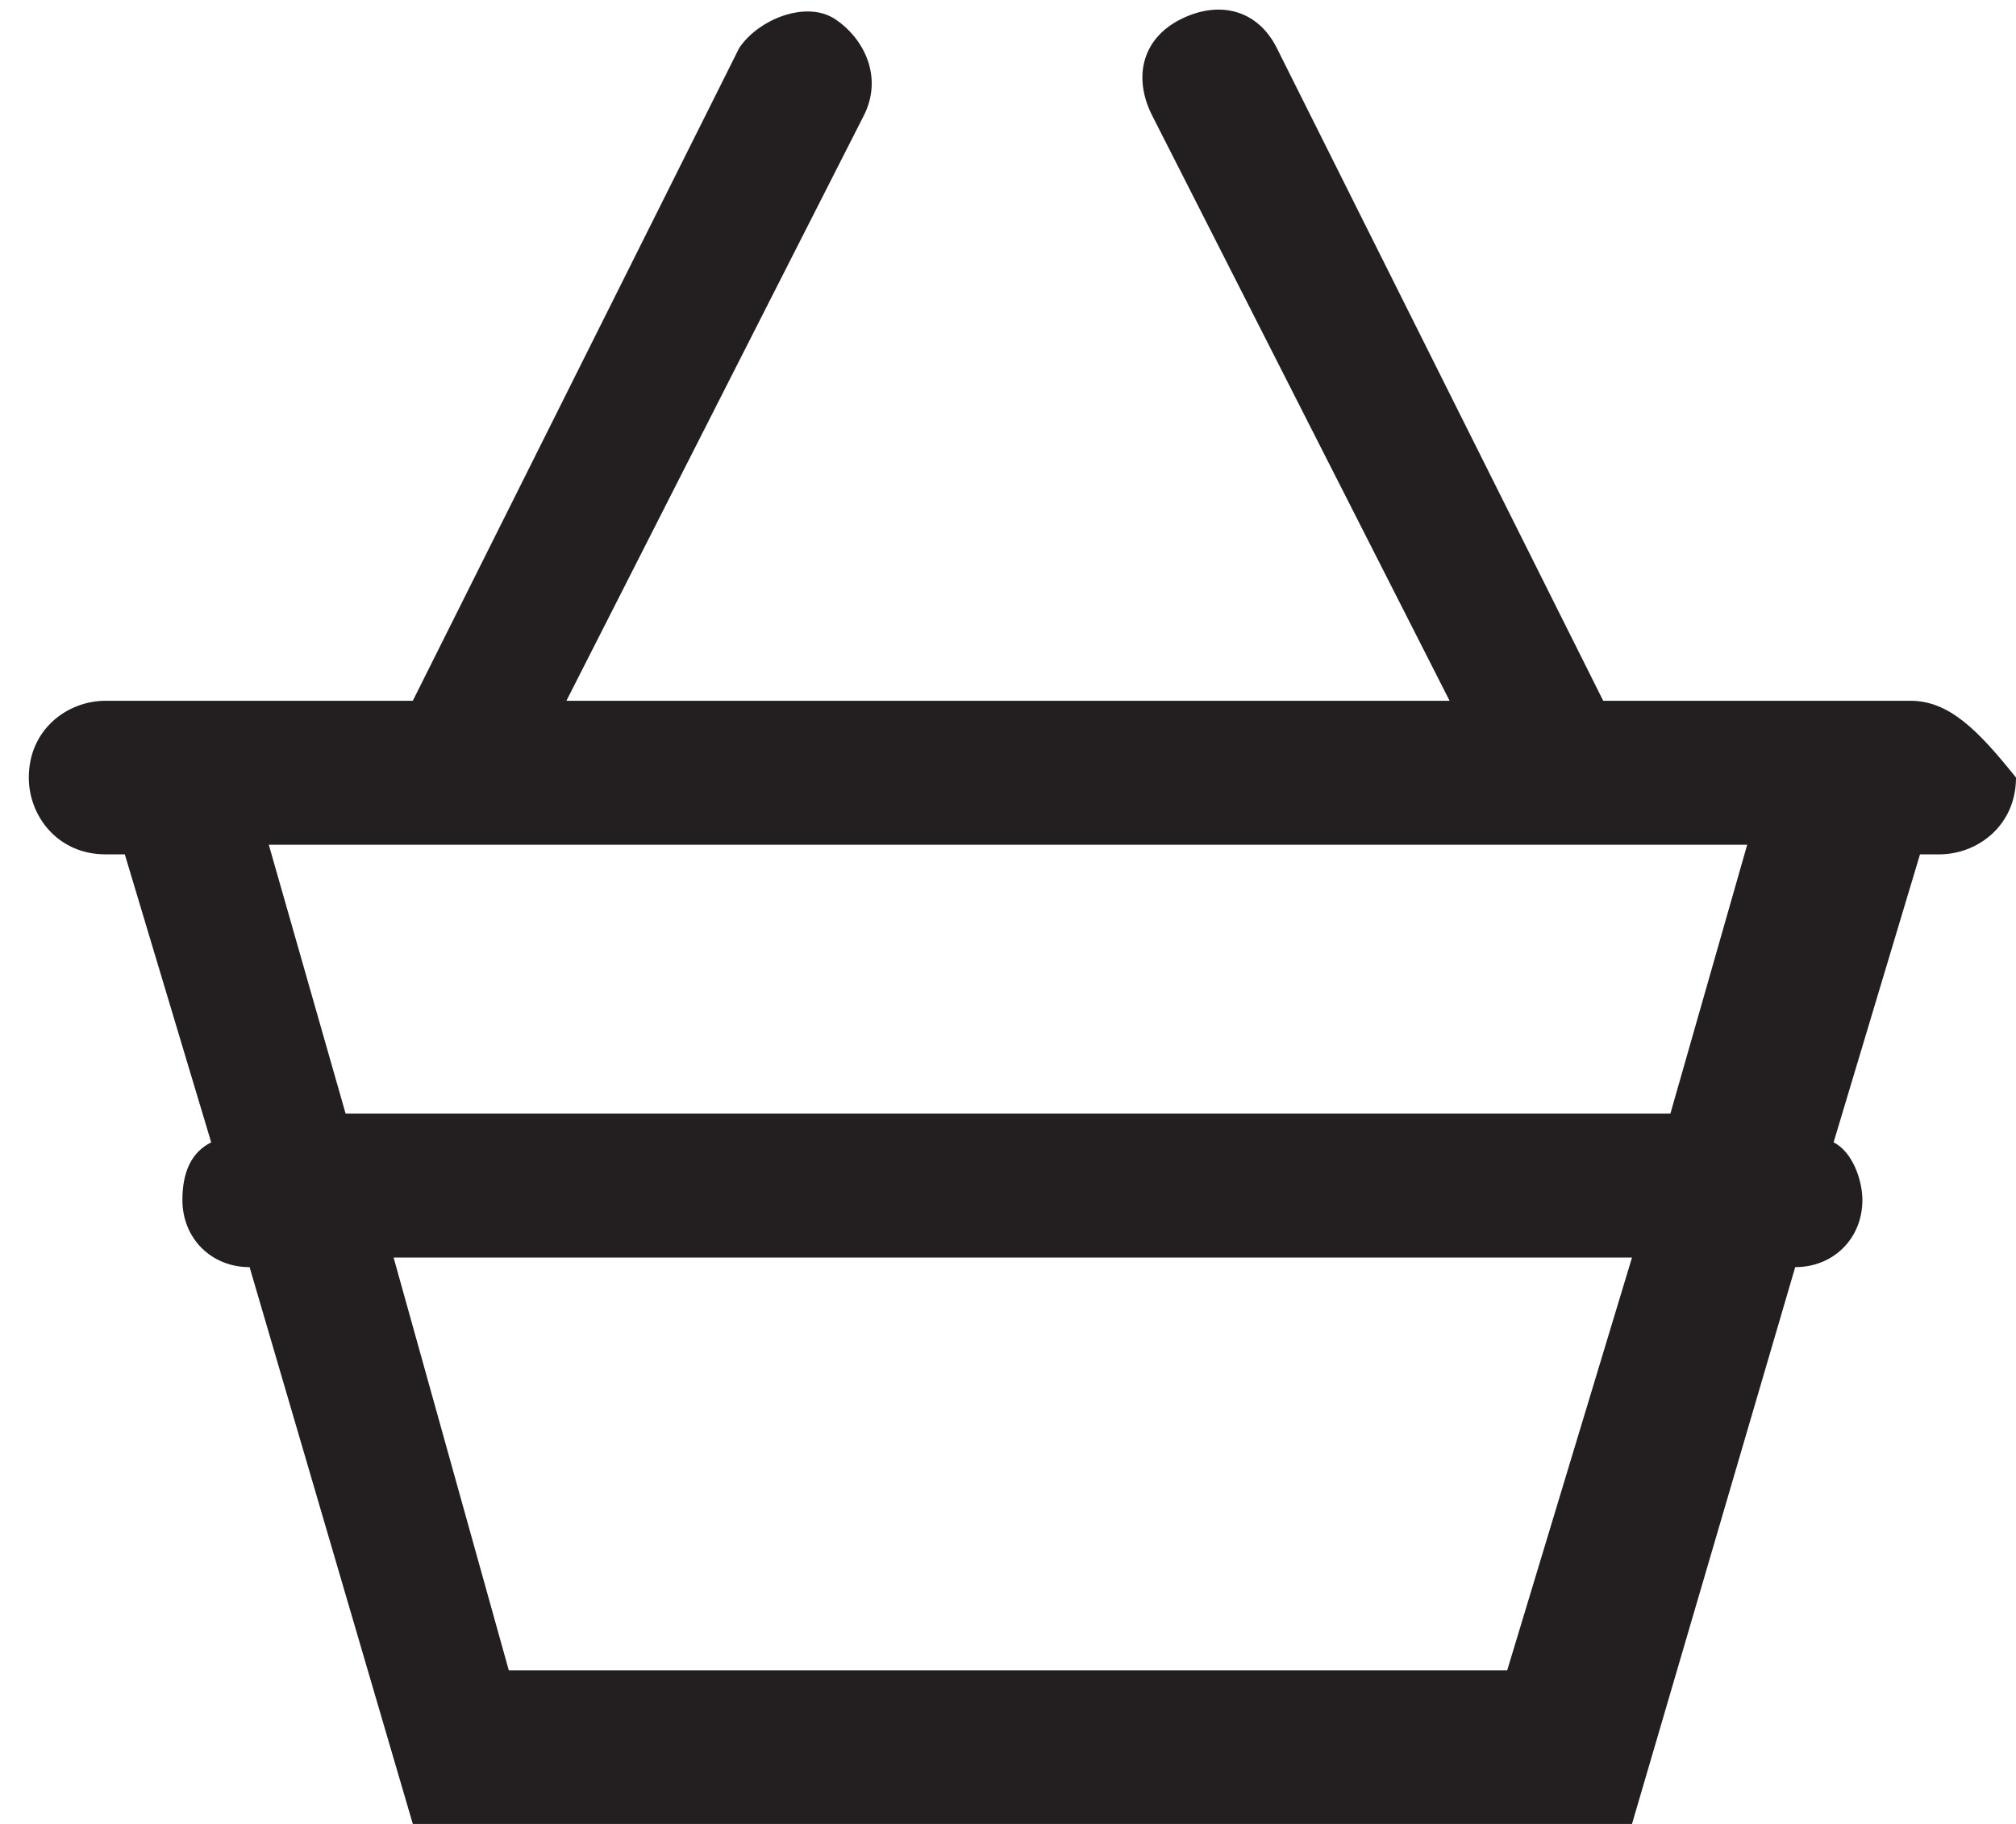 <svg xmlns="http://www.w3.org/2000/svg" xmlns:xlink="http://www.w3.org/1999/xlink" x="0px" y="0px"
	 viewBox="0 0 21 19" xml:space="preserve">
<path fill="#231F20" d="M19.9,7.3h-3.2l-3.4-6.8c-0.2-0.4-0.6-0.5-1-0.3c-0.4,0.2-0.5,0.6-0.3,1l3.1,6.1H5.9L9,1.2c0.2-0.4,0-0.8-0.3-1
	s-0.8,0-1,0.3L4.3,7.3H1.1c-0.4,0-0.8,0.3-0.8,0.8c0,0.4,0.3,0.8,0.8,0.8h0.2l0.9,3c-0.2,0.1-0.3,0.3-0.3,0.6c0,0.4,0.3,0.7,0.7,0.7
	l1.7,5.8h12.7l1.7-5.8c0.4,0,0.7-0.3,0.7-0.7c0-0.2-0.1-0.5-0.3-0.6l0.9-3h0.2c0.4,0,0.8-0.3,0.8-0.8C20.6,7.6,20.3,7.3,19.9,7.3z
	 M15.7,17.4H5.3l-1.2-4.3h12.9L15.7,17.4z M17.4,11.6H3.6L2.8,8.8h15.4L17.4,11.6z"/>
</svg>
